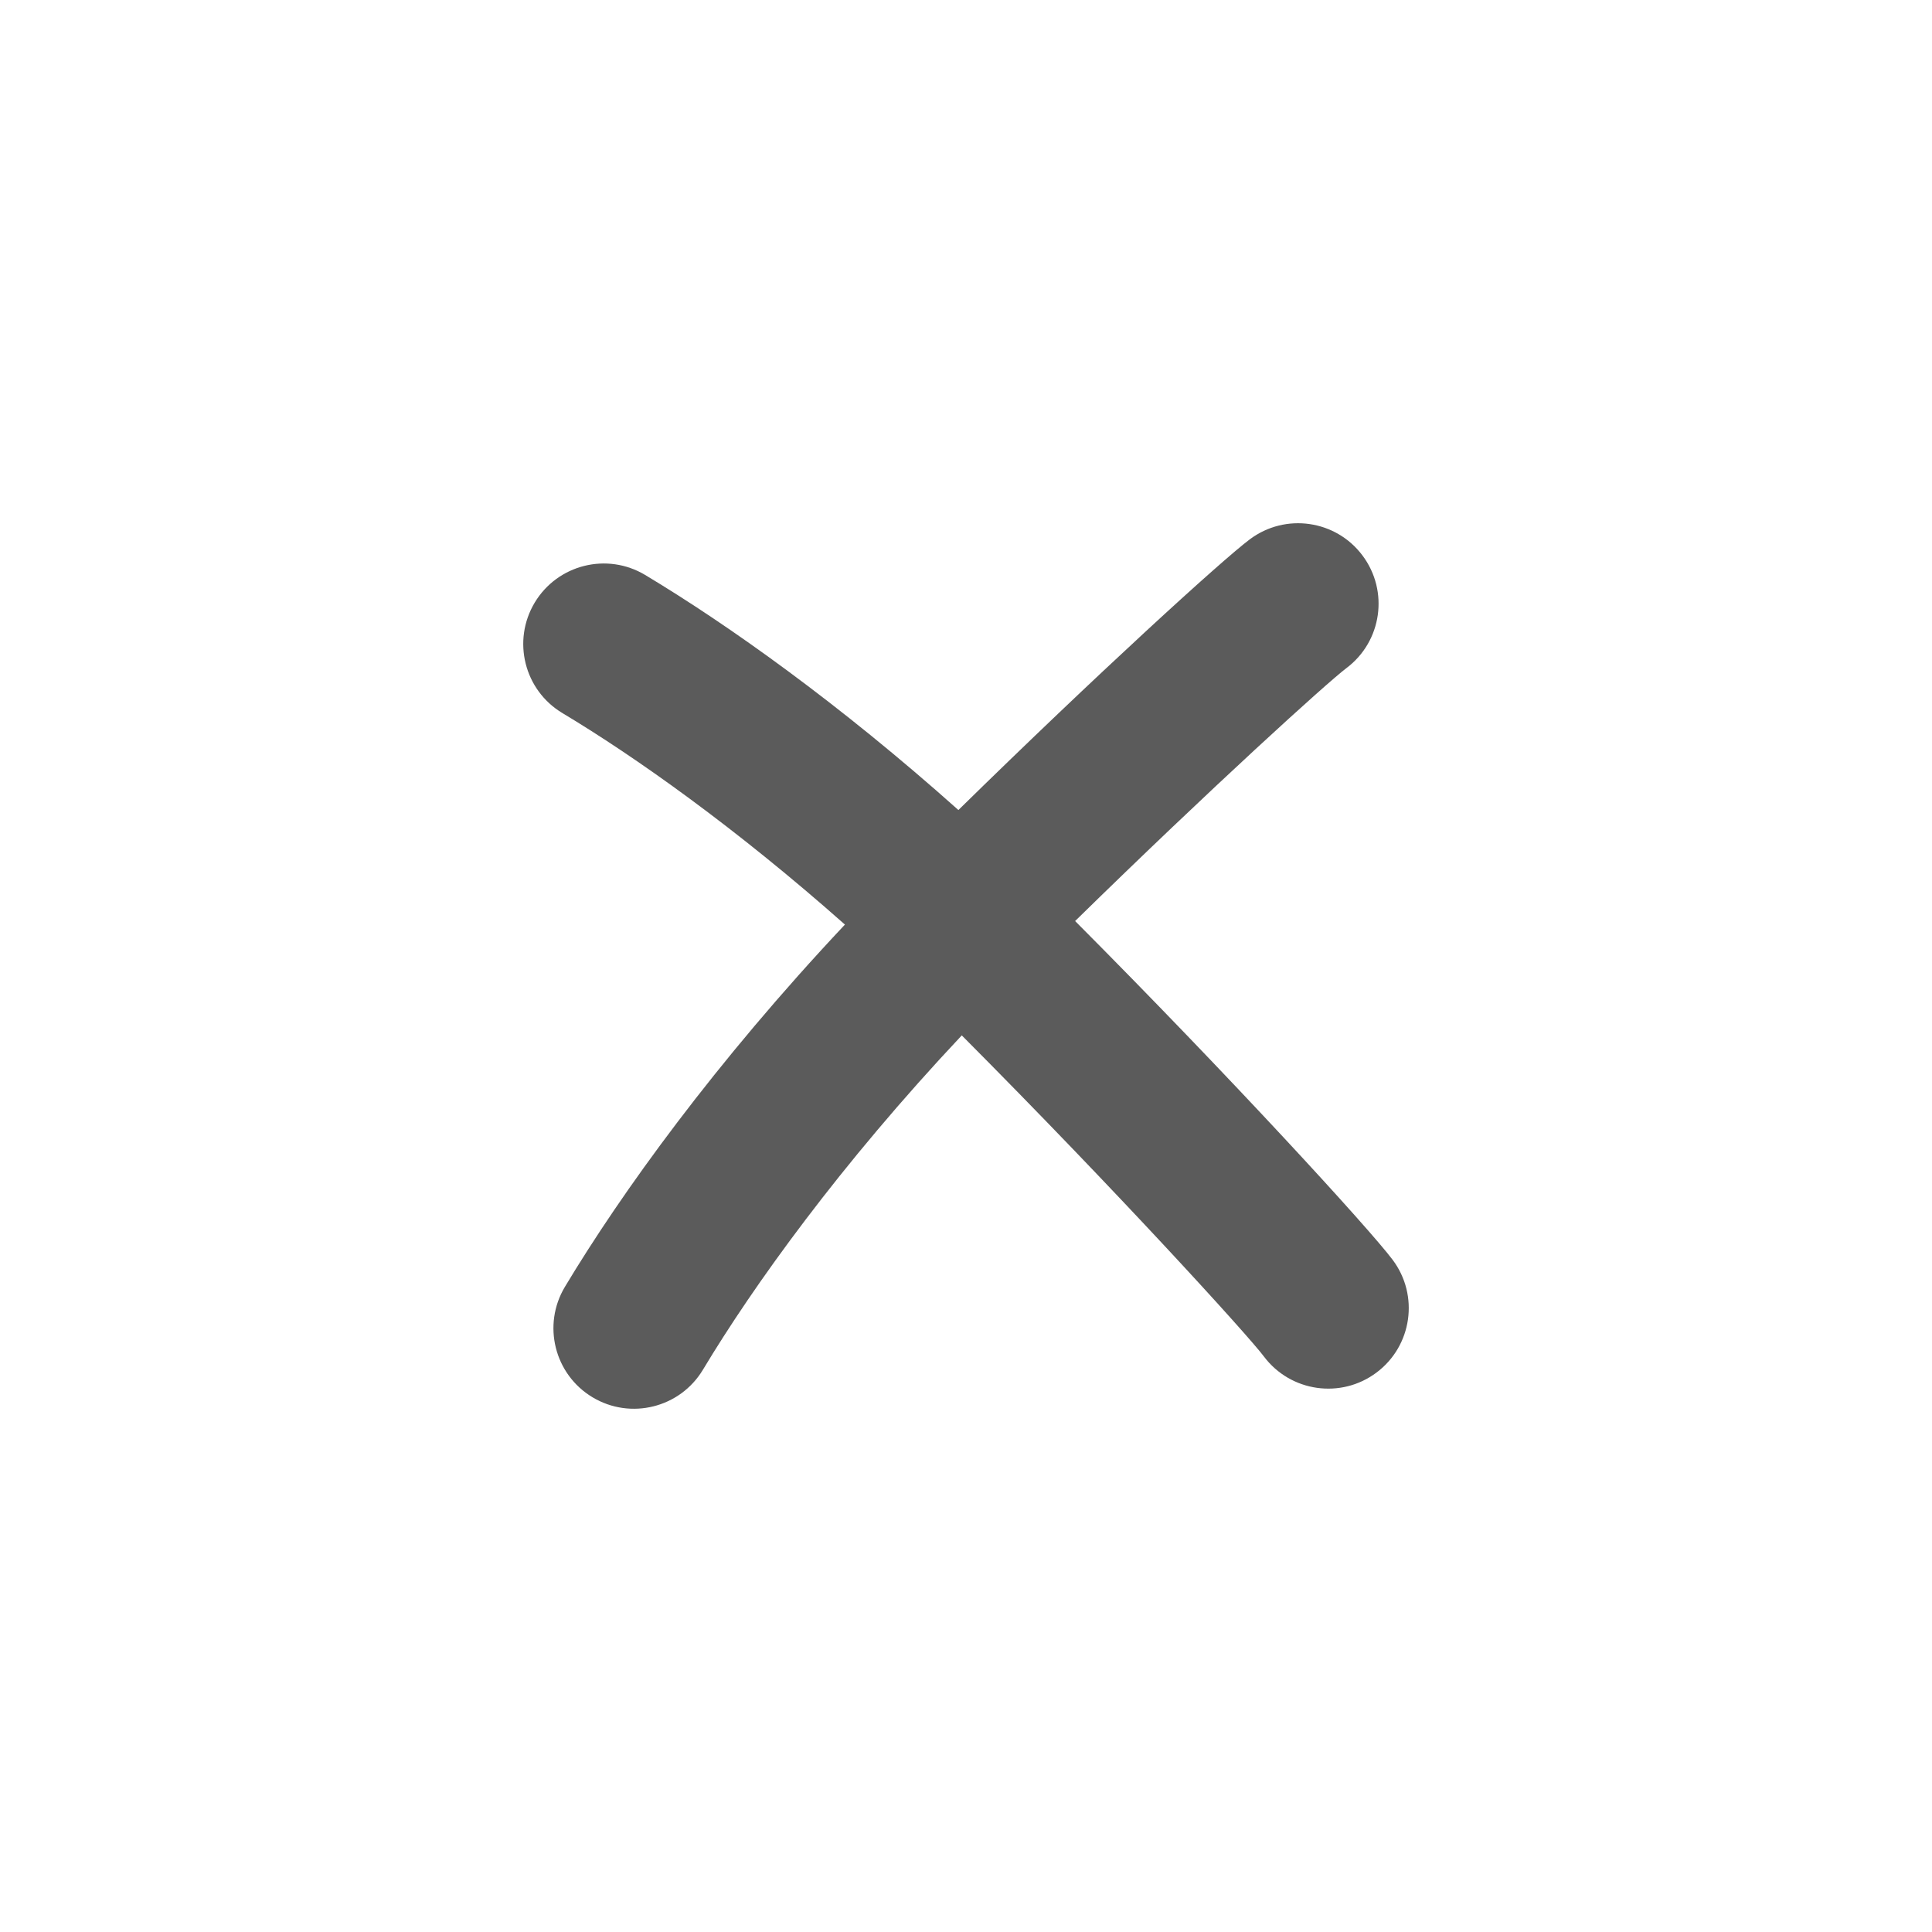 <svg width="48" height="48" viewBox="0 0 48 48" fill="none" xmlns="http://www.w3.org/2000/svg">
<path fill-rule="evenodd" clip-rule="evenodd" d="M33.45 16.6C34.334 15.937 34.513 14.684 33.85 13.8C33.188 12.916 31.934 12.737 31.05 13.4C30.35 13.925 27.246 16.756 23.811 20.125C20.843 17.475 18.079 15.515 16.029 14.285C15.082 13.717 13.854 14.024 13.285 14.971C12.717 15.918 13.024 17.147 13.971 17.715C15.77 18.794 18.27 20.559 20.992 22.971C17.771 26.395 15.432 29.643 14.035 31.971C13.467 32.918 13.774 34.147 14.721 34.715C15.668 35.283 16.897 34.976 17.465 34.029C18.713 31.95 20.875 28.935 23.895 25.724C27.777 29.623 31.011 33.18 31.4 33.7C32.063 34.584 33.317 34.763 34.2 34.1C35.084 33.437 35.263 32.184 34.6 31.3C34.015 30.52 30.574 26.762 26.711 22.883C30.1 19.563 32.986 16.948 33.45 16.6Z" fill="#5B5B5B"/>
</svg>
